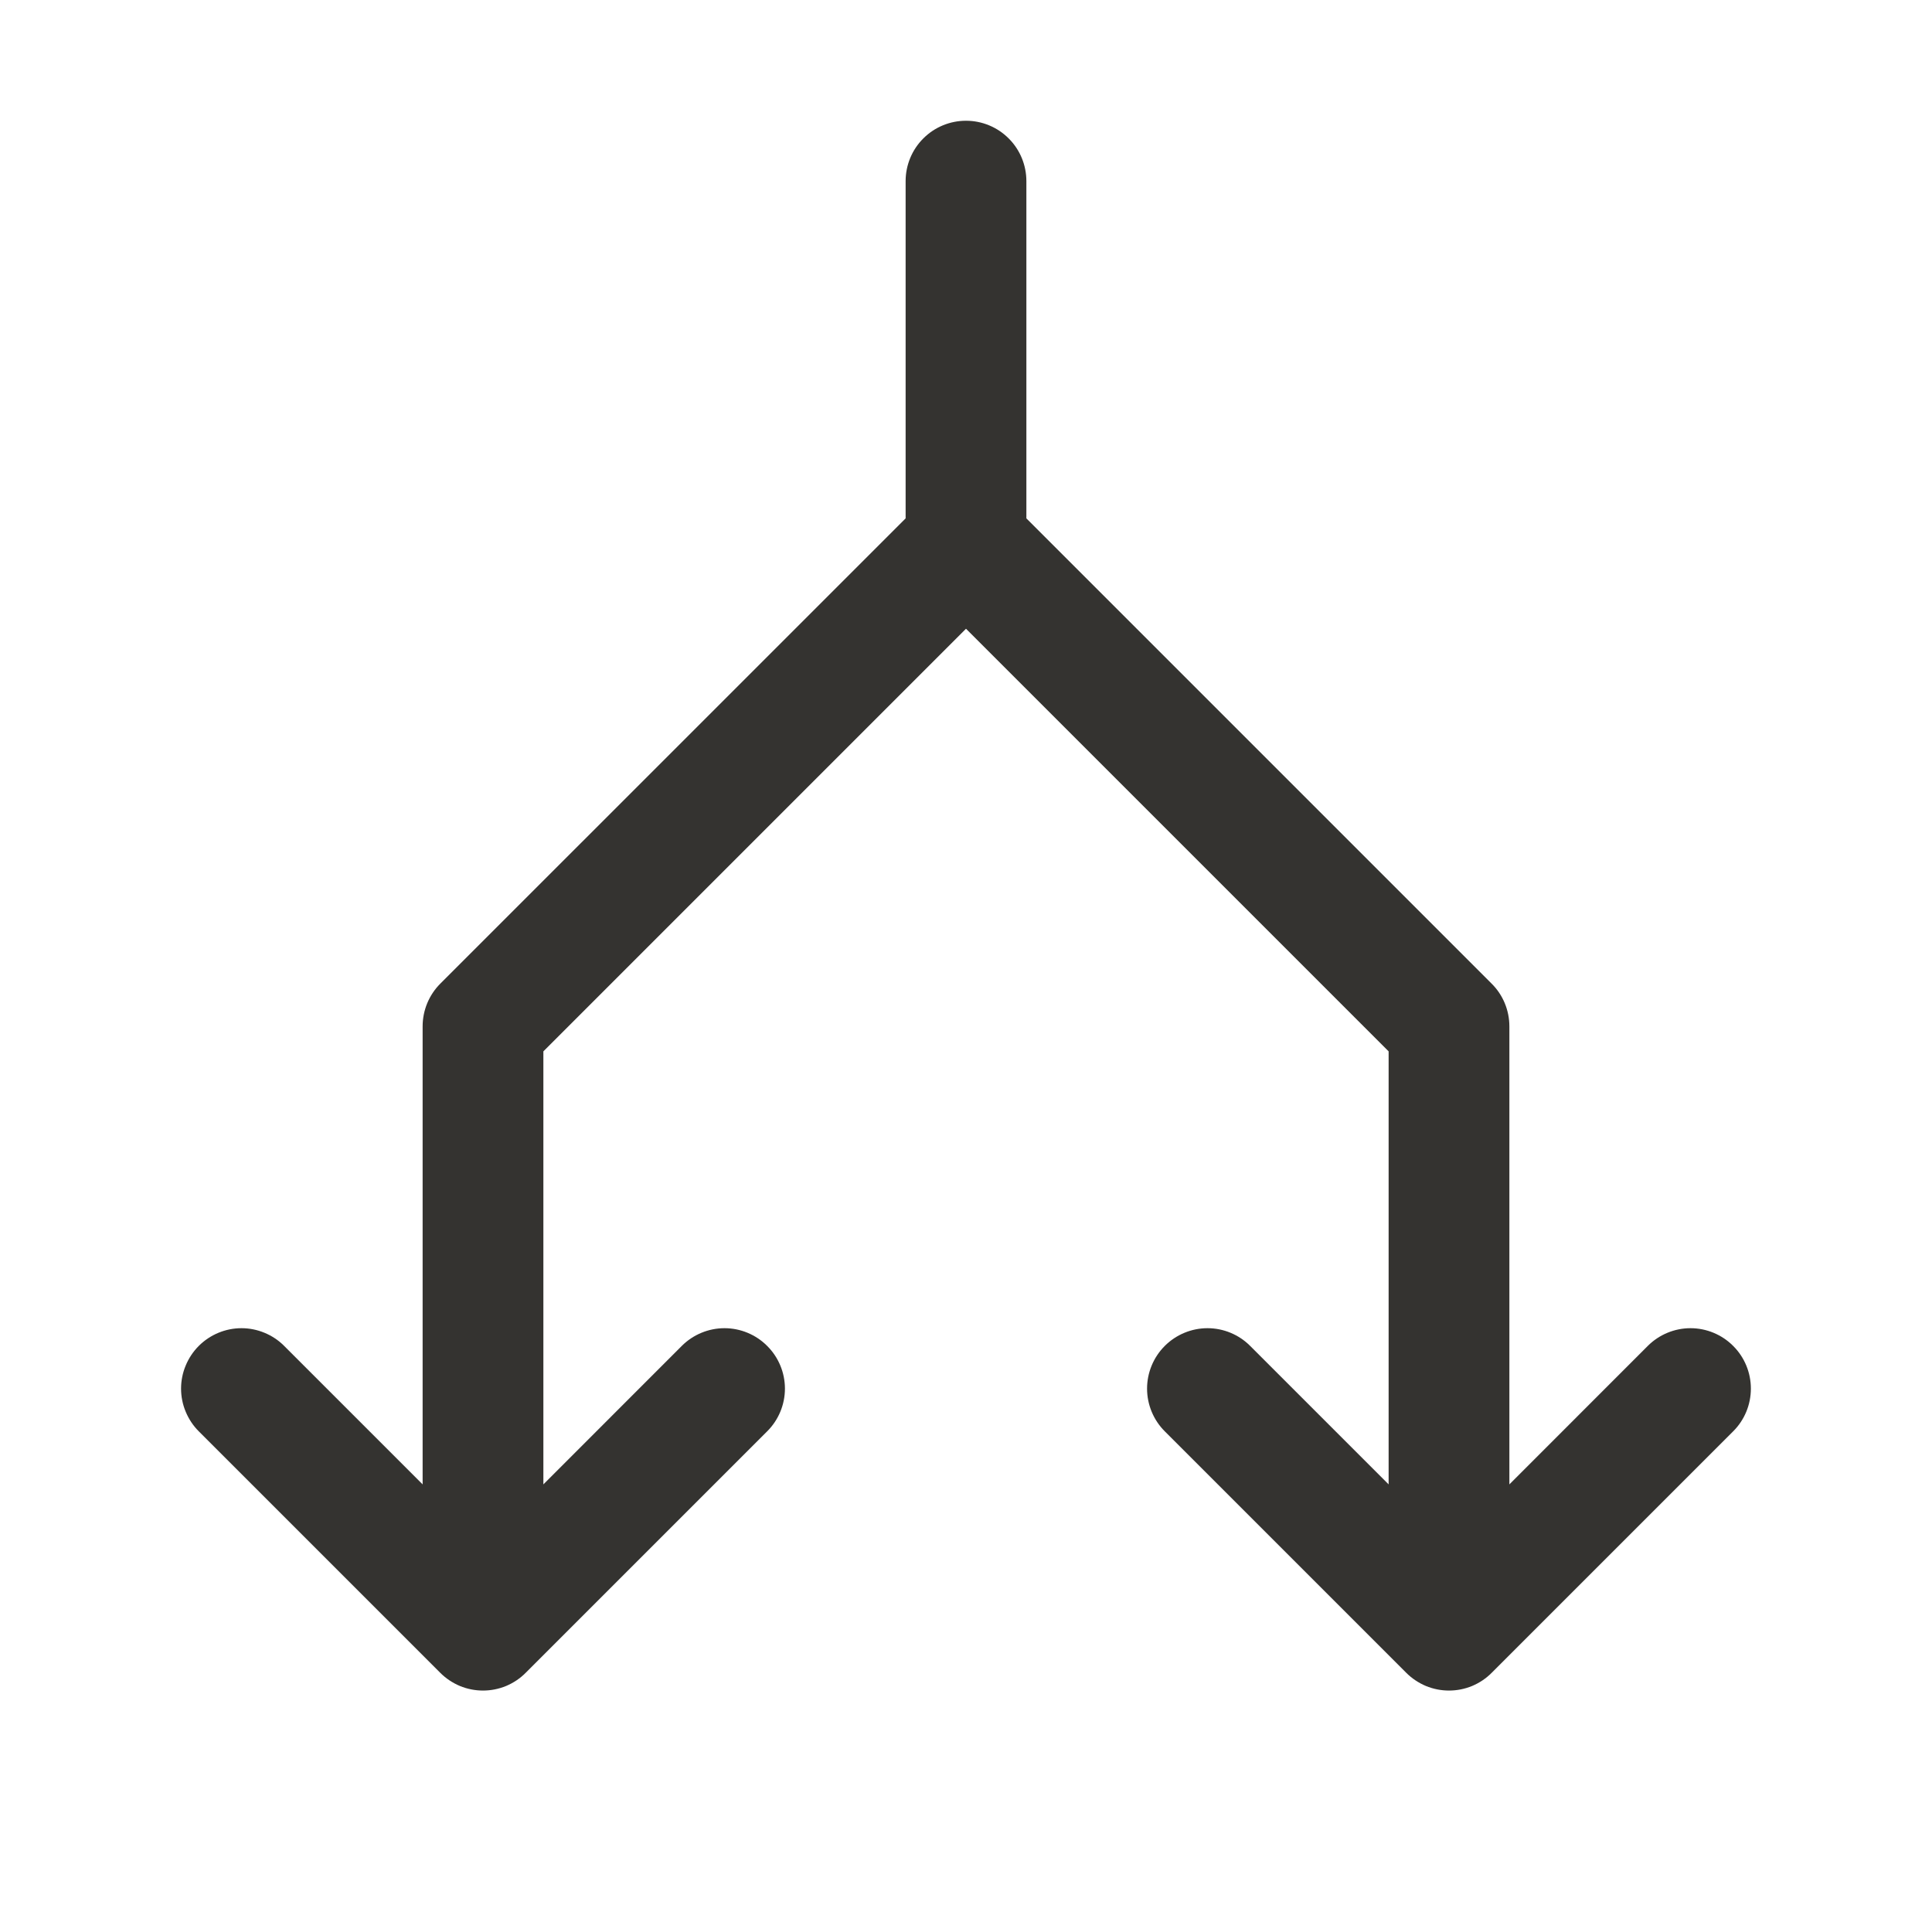 <svg width="32" height="32" viewBox="0 0 32 32" fill="none" xmlns="http://www.w3.org/2000/svg">
<path d="M28.707 23.707L24.707 27.707C24.615 27.8 24.504 27.874 24.383 27.925C24.262 27.975 24.131 28.001 24 28.001C23.869 28.001 23.738 27.975 23.617 27.925C23.496 27.874 23.385 27.8 23.292 27.707L19.292 23.707C19.105 23.52 18.999 23.265 18.999 23C18.999 22.735 19.105 22.48 19.292 22.293C19.48 22.105 19.735 21.999 20 21.999C20.265 21.999 20.52 22.105 20.707 22.293L23 24.586V17.414L16 10.414L9 17.414V24.586L11.292 22.293C11.48 22.105 11.735 21.999 12 21.999C12.265 21.999 12.52 22.105 12.707 22.293C12.895 22.48 13.001 22.735 13.001 23C13.001 23.265 12.895 23.52 12.707 23.707L8.707 27.707C8.615 27.8 8.504 27.874 8.383 27.925C8.261 27.975 8.131 28.001 8 28.001C7.869 28.001 7.738 27.975 7.617 27.925C7.496 27.874 7.385 27.8 7.292 27.707L3.292 23.707C3.2 23.615 3.126 23.504 3.076 23.383C3.025 23.262 2.999 23.131 2.999 23C2.999 22.869 3.025 22.738 3.076 22.617C3.126 22.496 3.2 22.385 3.292 22.293C3.48 22.105 3.735 21.999 4 21.999C4.131 21.999 4.261 22.025 4.383 22.076C4.504 22.126 4.615 22.2 4.707 22.293L7 24.586V17C7 16.869 7.026 16.738 7.076 16.617C7.126 16.496 7.2 16.385 7.292 16.293L15 8.586V3C15 2.735 15.105 2.48 15.293 2.293C15.48 2.105 15.735 2 16 2C16.265 2 16.52 2.105 16.707 2.293C16.895 2.48 17 2.735 17 3V8.586L24.707 16.293C24.8 16.385 24.874 16.496 24.924 16.617C24.974 16.738 25 16.869 25 17V24.586L27.292 22.293C27.48 22.105 27.735 21.999 28 21.999C28.265 21.999 28.52 22.105 28.707 22.293C28.895 22.48 29 22.735 29 23C29 23.265 28.895 23.52 28.707 23.707Z" fill="#343330"/>
</svg>
